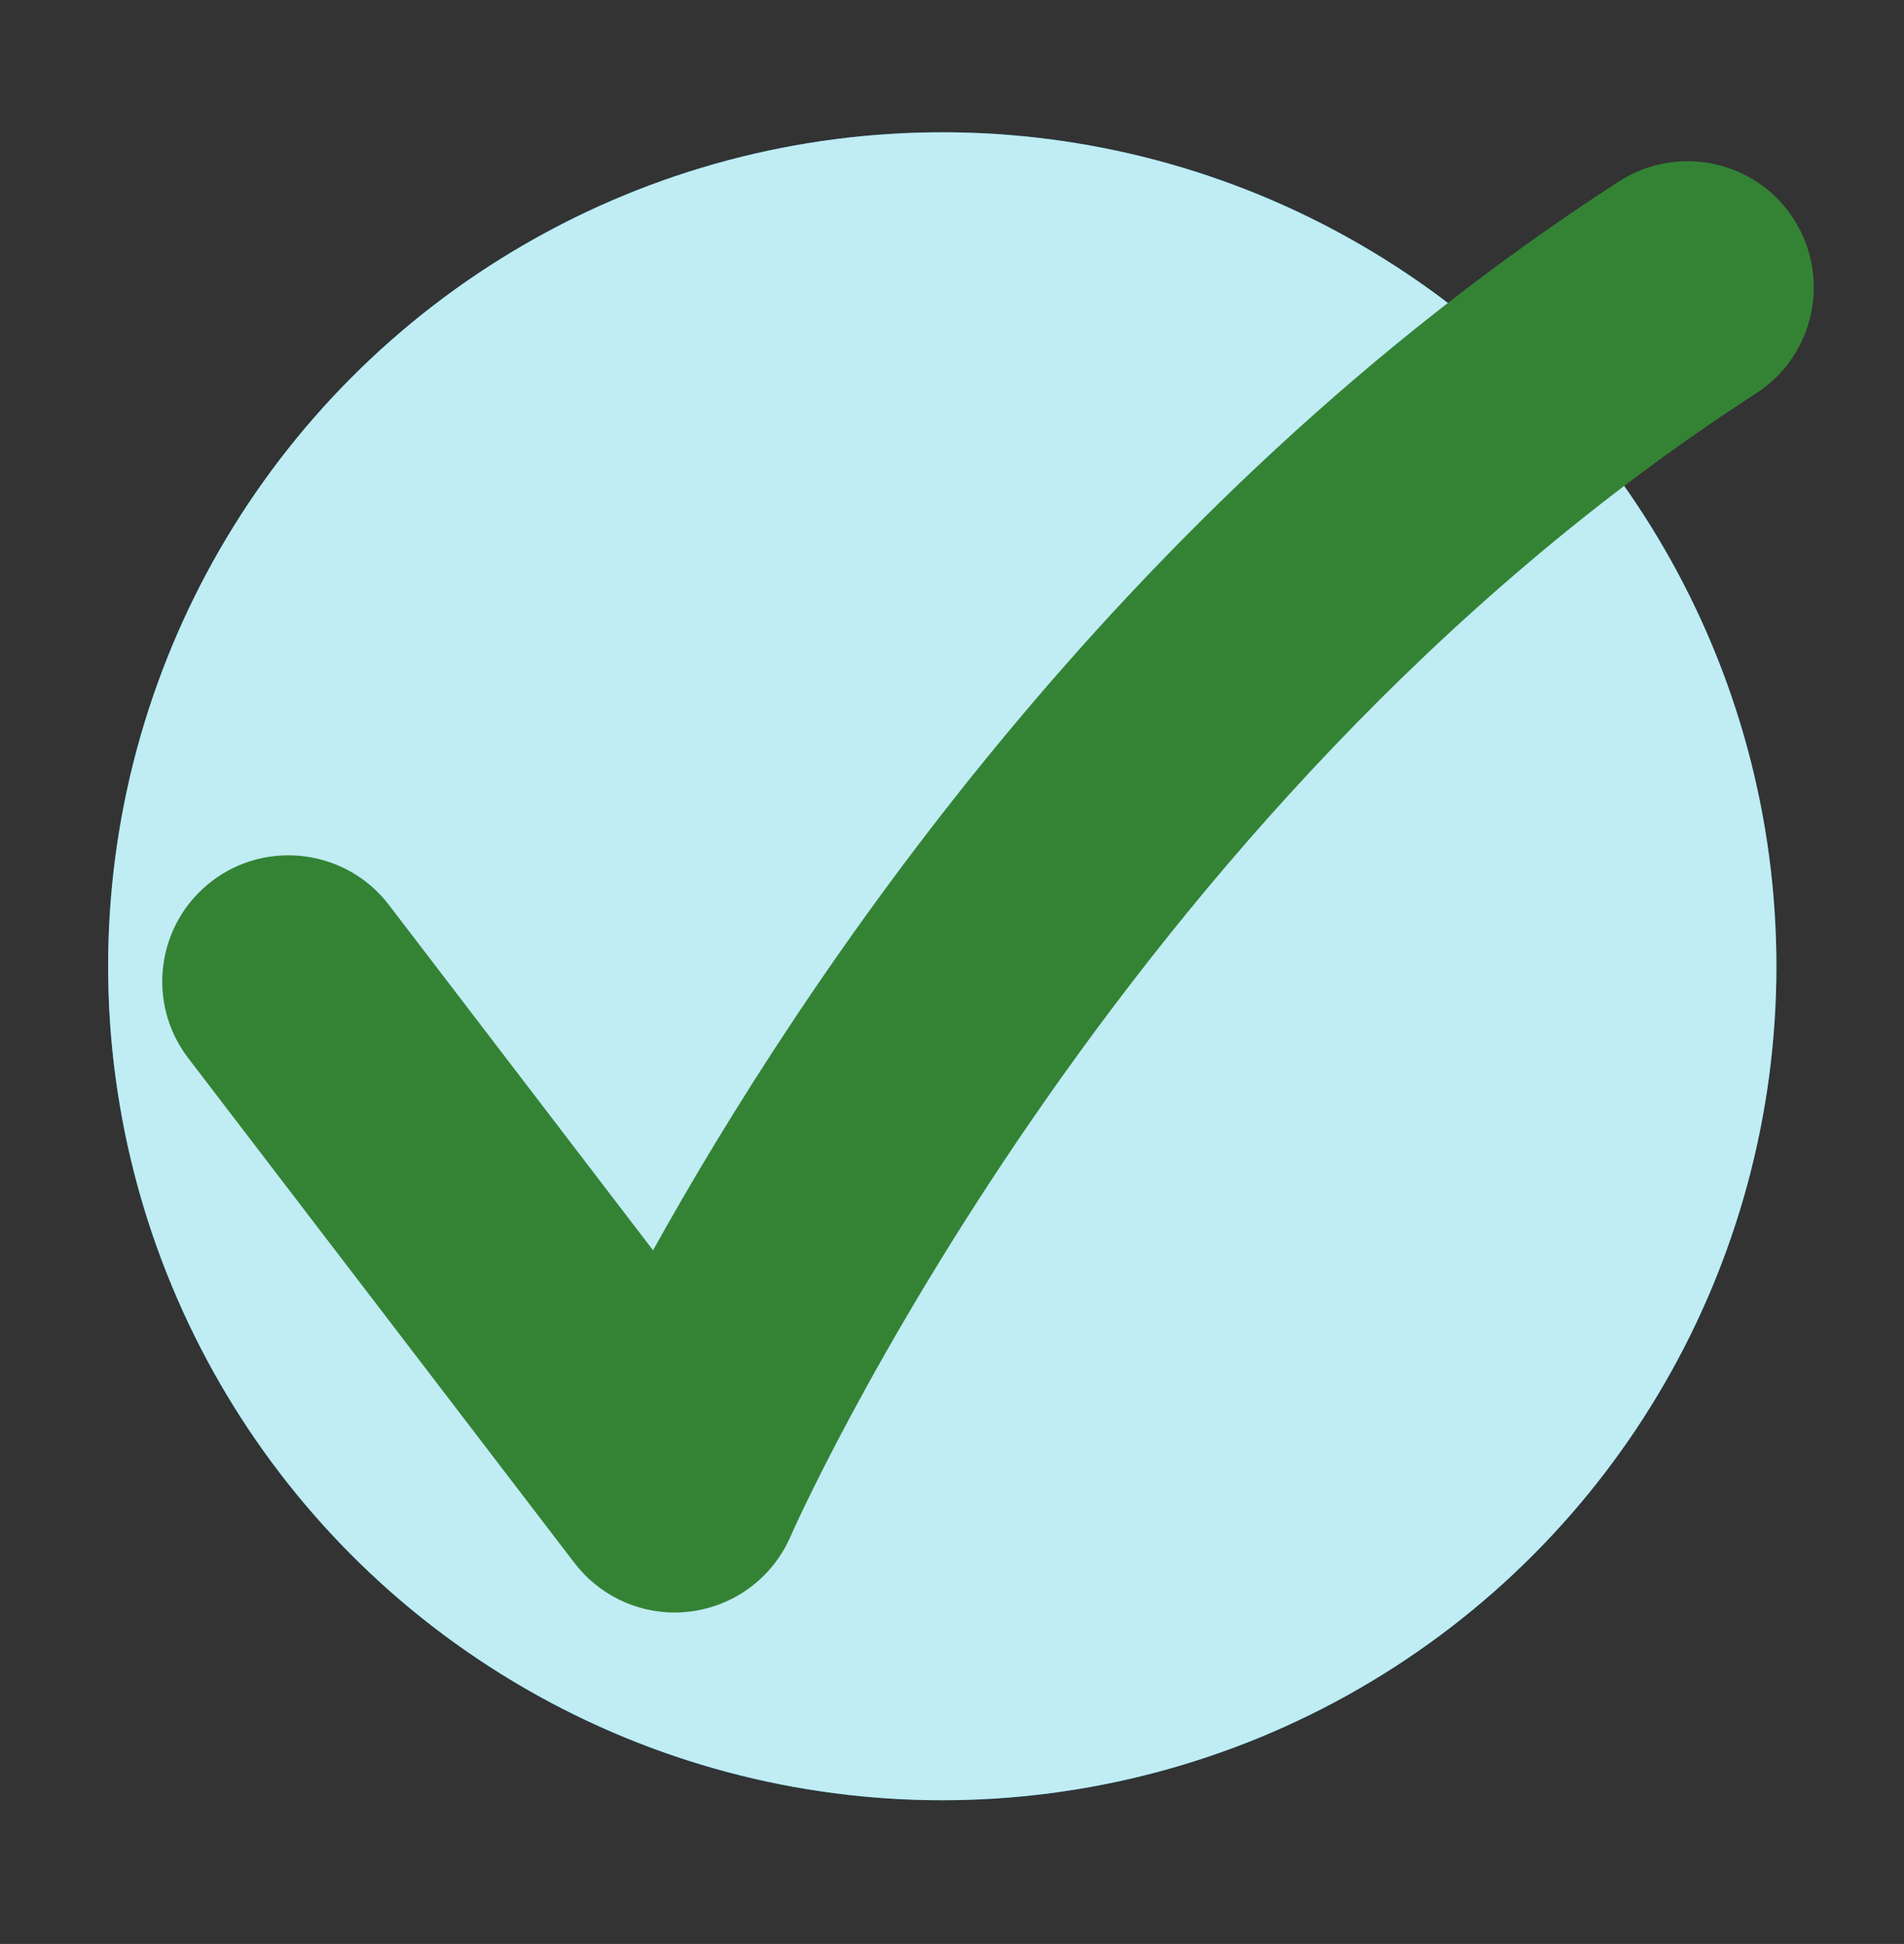 <?xml version="1.0" encoding="utf-8"?>
<!-- Generator: Adobe Illustrator 16.0.0, SVG Export Plug-In . SVG Version: 6.00 Build 0)  -->
<!DOCTYPE svg PUBLIC "-//W3C//DTD SVG 1.1//EN" "http://www.w3.org/Graphics/SVG/1.1/DTD/svg11.dtd">
<svg version="1.1" xmlns="http://www.w3.org/2000/svg" xmlns:xlink="http://www.w3.org/1999/xlink" x="0px" y="0px" width="31.5px"
	 height="32.167px" viewBox="0 0 31.5 32.167" enable-background="new 0 0 31.5 32.167" xml:space="preserve">
<rect x="0" y="0" width="31.5" height="32.167" fill="#333333" stroke="none"/>
<g id="Layer_1">
	<circle fill="#02B2D3" cx="15.589" cy="15.989" r="13.8"/>
</g>
<g id="Layer_10">
	<g>
		<defs>
			<rect id="SVGID_1_" x="1.135" y="1.118" width="29.172" height="29.175"/>
		</defs>
		<clipPath id="SVGID_2_">
			<use xlink:href="#SVGID_1_"  display="none" overflow="visible"/>
		</clipPath>
		<g clip-path="url(#SVGID_2_)">
			<defs>
				<rect id="SVGID_3_" x="1.135" y="1.118" width="29.172" height="29.175"/>
			</defs>
			<clipPath id="SVGID_4_">
				<use xlink:href="#SVGID_3_"  display="none" overflow="visible"/>
			</clipPath>
			<path display="none" clip-path="url(#SVGID_4_)" fill="#77B3D4" d="M30.307,15.705c0,8.057-6.53,14.588-14.585,14.588
				c-8.056,0-14.587-6.531-14.587-14.588c0-8.056,6.531-14.587,14.587-14.587C23.777,1.118,30.307,7.649,30.307,15.705"/>
			<g opacity="0.2" clip-path="url(#SVGID_4_)">
				<g>
					<defs>
						<rect id="SVGID_5_" x="6.027" y="7.211" width="18.809" height="18.068"/>
					</defs>
					<clipPath id="SVGID_6_">
						<use xlink:href="#SVGID_5_"  overflow="visible"/>
					</clipPath>
					<path clip-path="url(#SVGID_6_)" fill="#231F20" d="M24.076,14.337h-2.579h-2.892h-2.576h-2.892h-2.579H6.605v3.192v6.838
						c0,0.504,0.407,0.912,0.912,0.912h16.408c0.503,0,0.911-0.408,0.911-0.912v-6.838v-3.192H24.076z"/>
					<path clip-path="url(#SVGID_6_)" fill="#231F20" d="M9.369,13.761l2.777-0.579l2.476-0.517l2.776-0.579l2.476-0.516
						l4.579-0.956l-0.559-2.677c-0.103-0.493-0.586-0.809-1.078-0.707l-0.255,0.053L20.085,7.8l-2.778,0.58l-2.473,0.516
						l-2.777,0.58L9.581,9.992l-2.828,0.589c-0.493,0.104-0.809,0.586-0.707,1.08l0.559,2.677l0.288-0.06L9.369,13.761z"/>
				</g>
			</g>
			<path clip-path="url(#SVGID_4_)" fill="#4F5D73" d="M6.605,16.616v6.839c0,0.504,0.407,0.912,0.912,0.912h16.408
				c0.505,0,0.911-0.408,0.911-0.912v-6.839H6.605z"/>
			<polygon clip-path="url(#SVGID_4_)" fill="#4F5D73" points="6.605,13.426 6.605,16.616 7.367,16.616 10.558,13.426 			"/>
			<polygon clip-path="url(#SVGID_4_)" fill="#4F5D73" points="18.605,13.426 15.416,16.616 18.305,16.616 21.497,13.426 			"/>
			<polygon clip-path="url(#SVGID_4_)" fill="#4F5D73" points="13.137,13.426 9.946,16.616 12.838,16.616 16.029,13.426 			"/>
			<polygon clip-path="url(#SVGID_4_)" fill="#FFFFFF" points="10.558,13.426 7.367,16.616 9.946,16.616 13.137,13.426 			"/>
			<polygon clip-path="url(#SVGID_4_)" fill="#FFFFFF" points="16.029,13.426 12.838,16.616 15.416,16.616 18.605,13.426 			"/>
			<polygon clip-path="url(#SVGID_4_)" fill="#FFFFFF" points="21.497,13.426 18.305,16.616 20.884,16.616 24.076,13.426 			"/>
			<polygon clip-path="url(#SVGID_4_)" fill="#4F5D73" points="24.836,13.426 24.076,13.426 20.884,16.616 23.626,16.616 
				24.836,15.406 			"/>
			<polygon clip-path="url(#SVGID_4_)" fill="#FFFFFF" points="23.626,16.616 24.836,16.616 24.836,15.406 			"/>
			<polygon clip-path="url(#SVGID_4_)" fill="#4F5D73" points="12.057,8.563 9.369,12.849 12.146,12.27 14.834,7.984 			"/>
			<polygon clip-path="url(#SVGID_4_)" fill="#4F5D73" points="17.309,7.468 14.622,11.753 17.398,11.174 20.085,6.888 			"/>
			<path clip-path="url(#SVGID_4_)" fill="#4F5D73" d="M6.753,9.669c-0.493,0.104-0.809,0.586-0.707,1.079l0.559,2.678l0.288-0.061
				l2.688-4.285L6.753,9.669z"/>
			<polygon clip-path="url(#SVGID_4_)" fill="#FFFFFF" points="9.581,9.08 6.893,13.365 9.369,12.849 12.057,8.563 			"/>
			<polygon clip-path="url(#SVGID_4_)" fill="#FFFFFF" points="14.834,7.984 12.146,12.27 14.622,11.753 17.309,7.468 			"/>
			<polygon clip-path="url(#SVGID_4_)" fill="#FFFFFF" points="22.561,6.372 20.083,6.888 17.398,11.174 19.874,10.658 			"/>
			<path clip-path="url(#SVGID_4_)" fill="#4F5D73" d="M23.894,7.024c-0.103-0.492-0.586-0.809-1.078-0.707l-0.255,0.054
				l-2.688,4.286l2.784-0.58l1.405-2.243L23.894,7.024z"/>
			<polygon clip-path="url(#SVGID_4_)" fill="#FFFFFF" points="24.063,7.834 22.658,10.077 24.453,9.702 			"/>
			<g opacity="0.2" clip-path="url(#SVGID_4_)">
				<g>
					<defs>
						<rect id="SVGID_7_" x="5.693" y="12.97" width="2.735" height="2.735"/>
					</defs>
					<clipPath id="SVGID_8_">
						<use xlink:href="#SVGID_7_"  overflow="visible"/>
					</clipPath>
					<path clip-path="url(#SVGID_8_)" fill="#231F20" d="M8.428,14.337c0,0.755-0.612,1.368-1.368,1.368
						c-0.755,0-1.368-0.612-1.368-1.368c0-0.756,0.612-1.368,1.368-1.368C7.816,12.97,8.428,13.582,8.428,14.337"/>
				</g>
			</g>
			<path clip-path="url(#SVGID_4_)" fill="#4F5D73" d="M8.428,13.426c0,0.756-0.612,1.368-1.368,1.368
				c-0.755,0-1.368-0.612-1.368-1.368c0-0.755,0.612-1.368,1.368-1.368C7.816,12.058,8.428,12.67,8.428,13.426"/>
		</g>
	</g>
</g>
<g id="Layer_13">
	<circle opacity="0.75" fill="#FFFFFF" cx="15.589" cy="15.989" r="13.8"/>
</g>
<g id="Layer_15">
	<path fill="#348335" d="M11.162,26.683c-0.646,0-1.261-0.301-1.658-0.82l-6.39-8.354c-0.701-0.916-0.526-2.227,0.39-2.928
		c0.916-0.699,2.229-0.523,2.929,0.391l4.371,5.717c2.411-4.34,7.649-12.303,15.98-17.687c0.971-0.624,2.263-0.35,2.889,0.619
		c0.625,0.969,0.349,2.263-0.62,2.888c-10.659,6.887-15.924,18.797-15.976,18.918c-0.295,0.678-0.927,1.15-1.662,1.24
		C11.331,26.677,11.245,26.683,11.162,26.683"/>
</g>
</svg>
